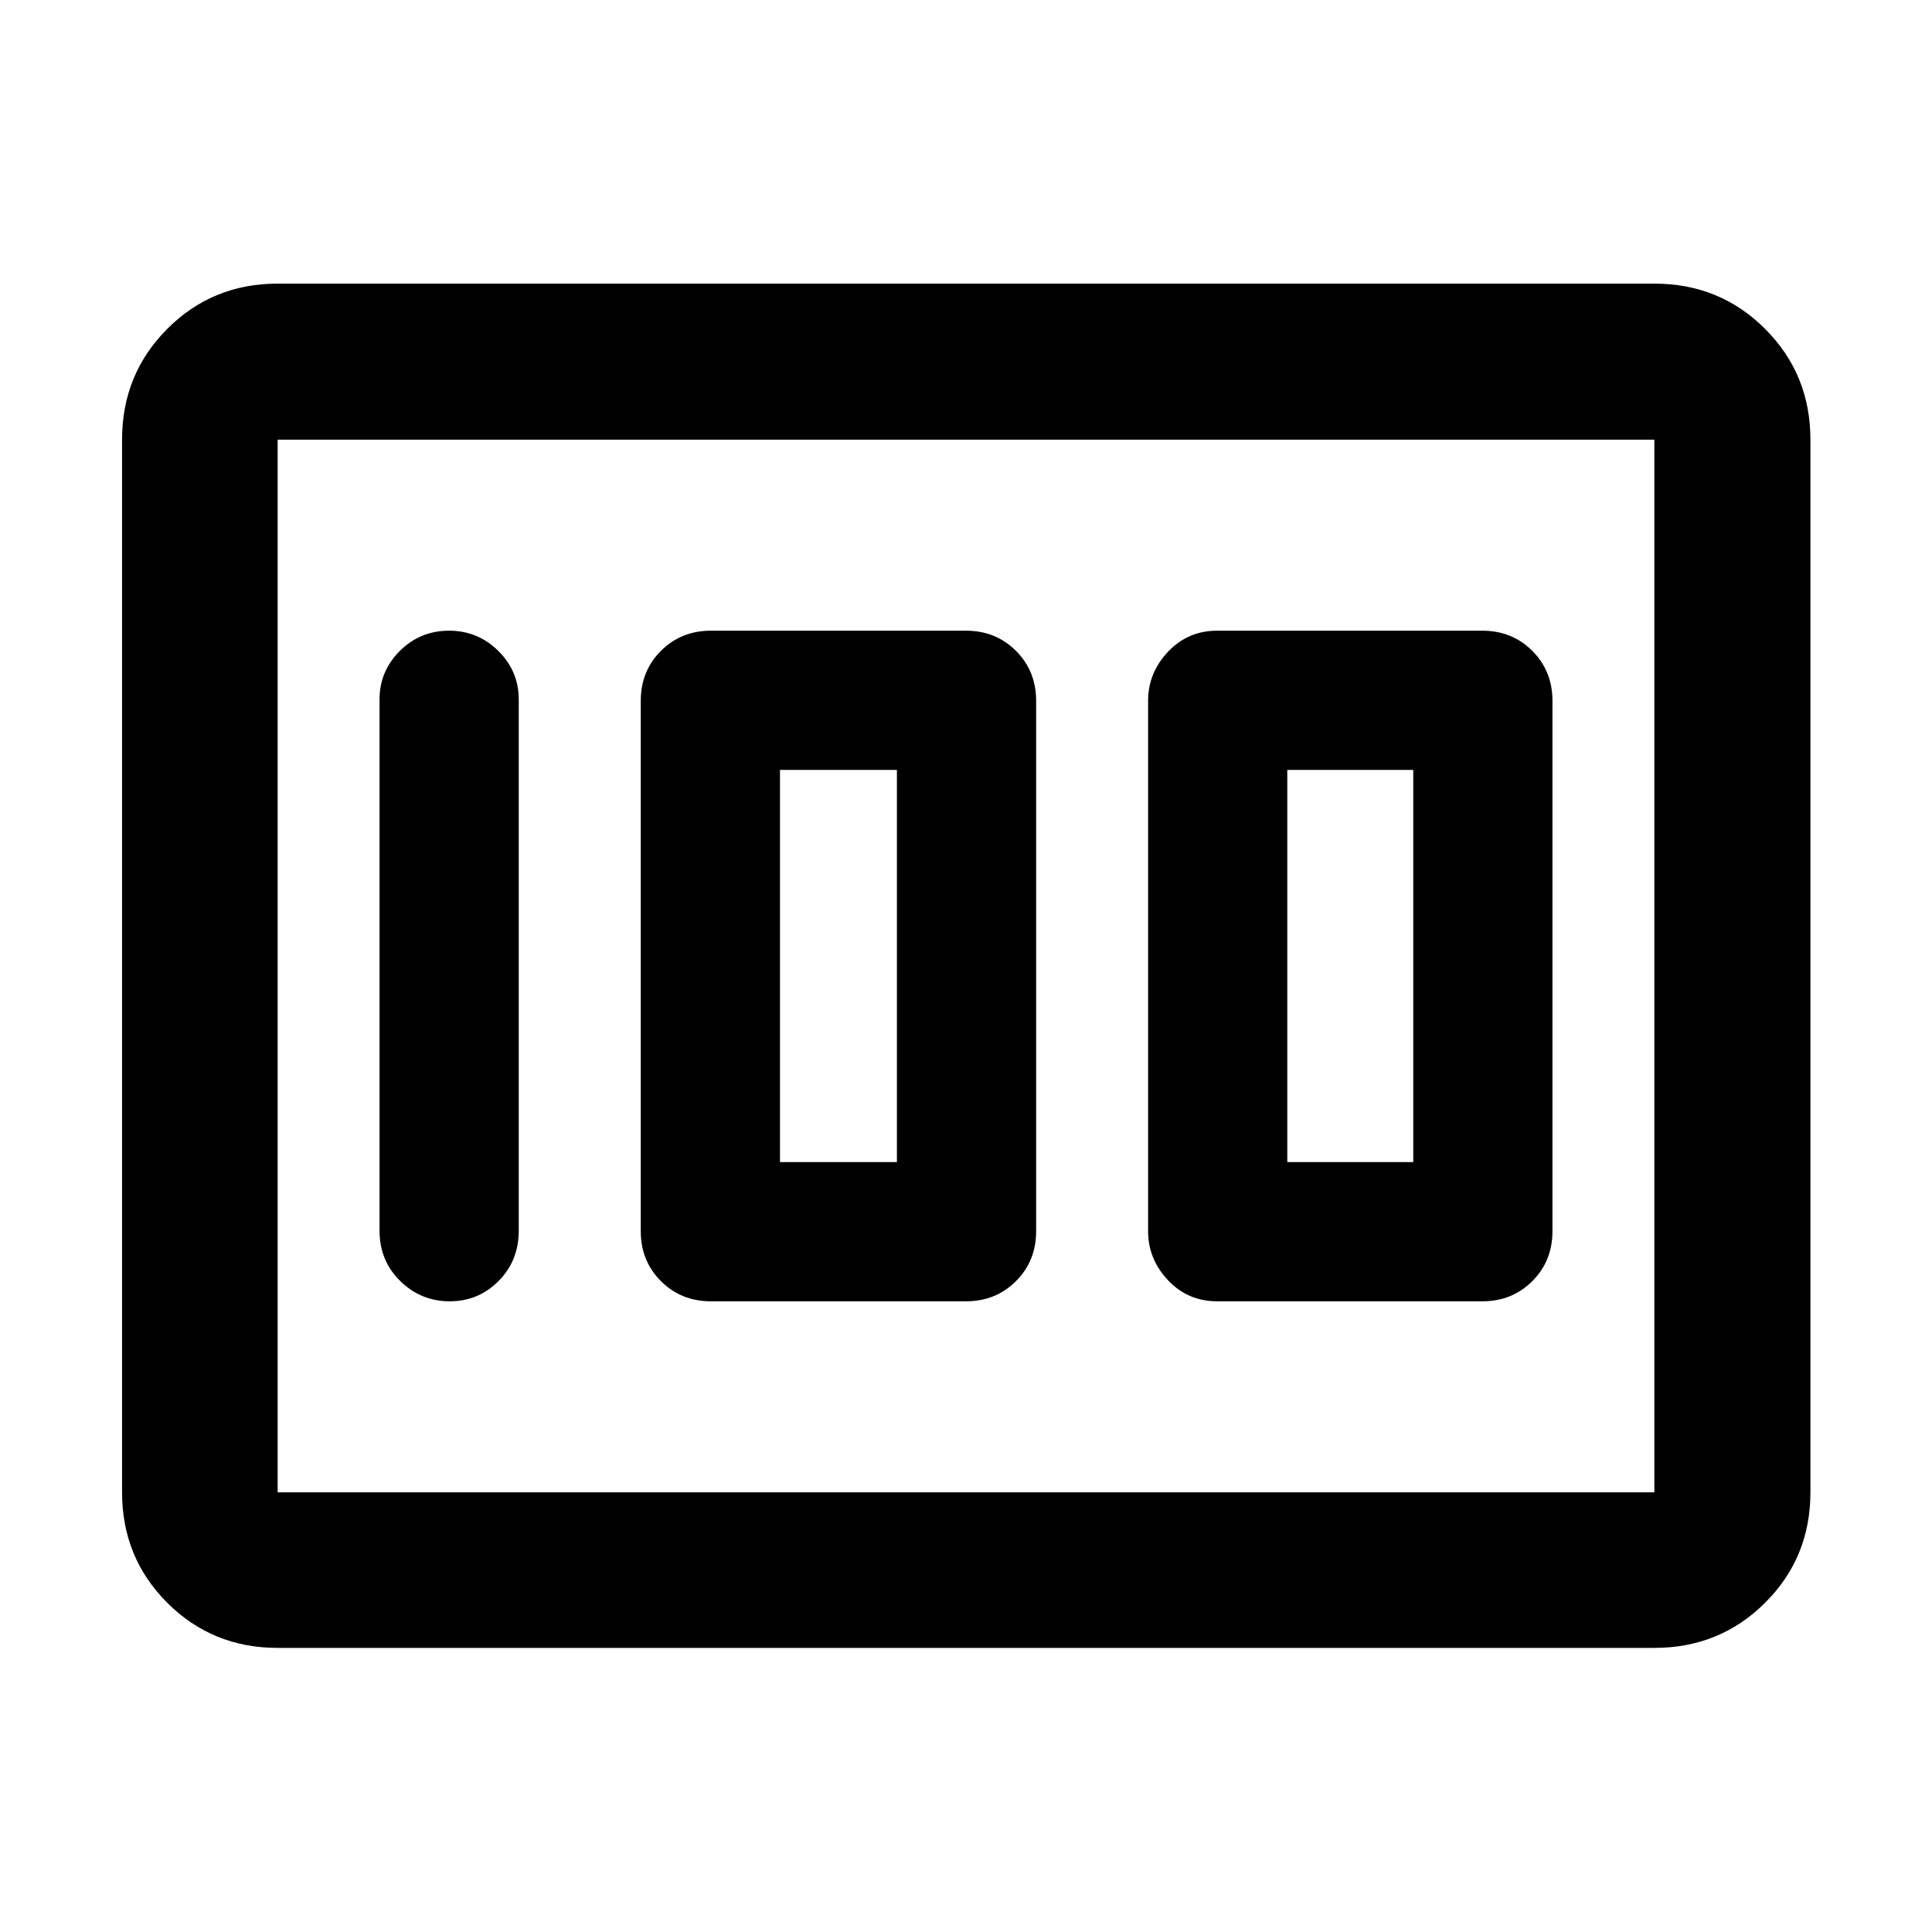 <svg xmlns="http://www.w3.org/2000/svg" height="48" viewBox="0 -960 960 960" width="48"><path d="M604.8-313.39h131.77q14.81 0 24.82-10.02 10.02-10.02 10.02-24.83v-263.52q0-14.81-10.02-24.83-10.01-10.02-24.82-10.02H604.8q-14.58 0-24.45 10.5-9.87 10.49-9.87 24.35v263.52q0 13.86 9.87 24.35 9.87 10.5 24.45 10.5Zm34.85-69.18v-194.86h62.59v194.86h-62.59Zm-286.41 69.18H480q14.81 0 24.83-10.02 10.02-10.02 10.02-24.83v-263.52q0-14.81-10.02-24.83-10.02-10.02-24.83-10.02H353.24q-14.81 0-24.83 10.02-10.02 10.02-10.02 24.83v263.52q0 14.81 10.02 24.83 10.02 10.02 24.83 10.02Zm34.33-69.18v-194.86h58.1v194.86h-58.1Zm-129.81 34.09v-264.04q0-13.96-10.14-24.03-10.15-10.06-24.5-10.06-14.36 0-24.45 10.06-10.08 10.07-10.08 24.03v264.04q0 14.94 10.28 25.01 10.28 10.08 24.56 10.08 14.29 0 24.31-10.08 10.02-10.07 10.02-25.01Zm-197.11 130v-523.04q0-32.54 22.44-55.04 22.43-22.51 54.87-22.51h684.08q32.54 0 55.04 22.51 22.51 22.5 22.51 55.04v523.04q0 32.44-22.51 54.87-22.5 22.44-55.04 22.44H137.96q-32.44 0-54.87-22.44-22.44-22.43-22.44-54.87Zm77.31 0h684.08v-523.04H137.96v523.04Zm0 0v-523.04 523.04Z"/></svg>
